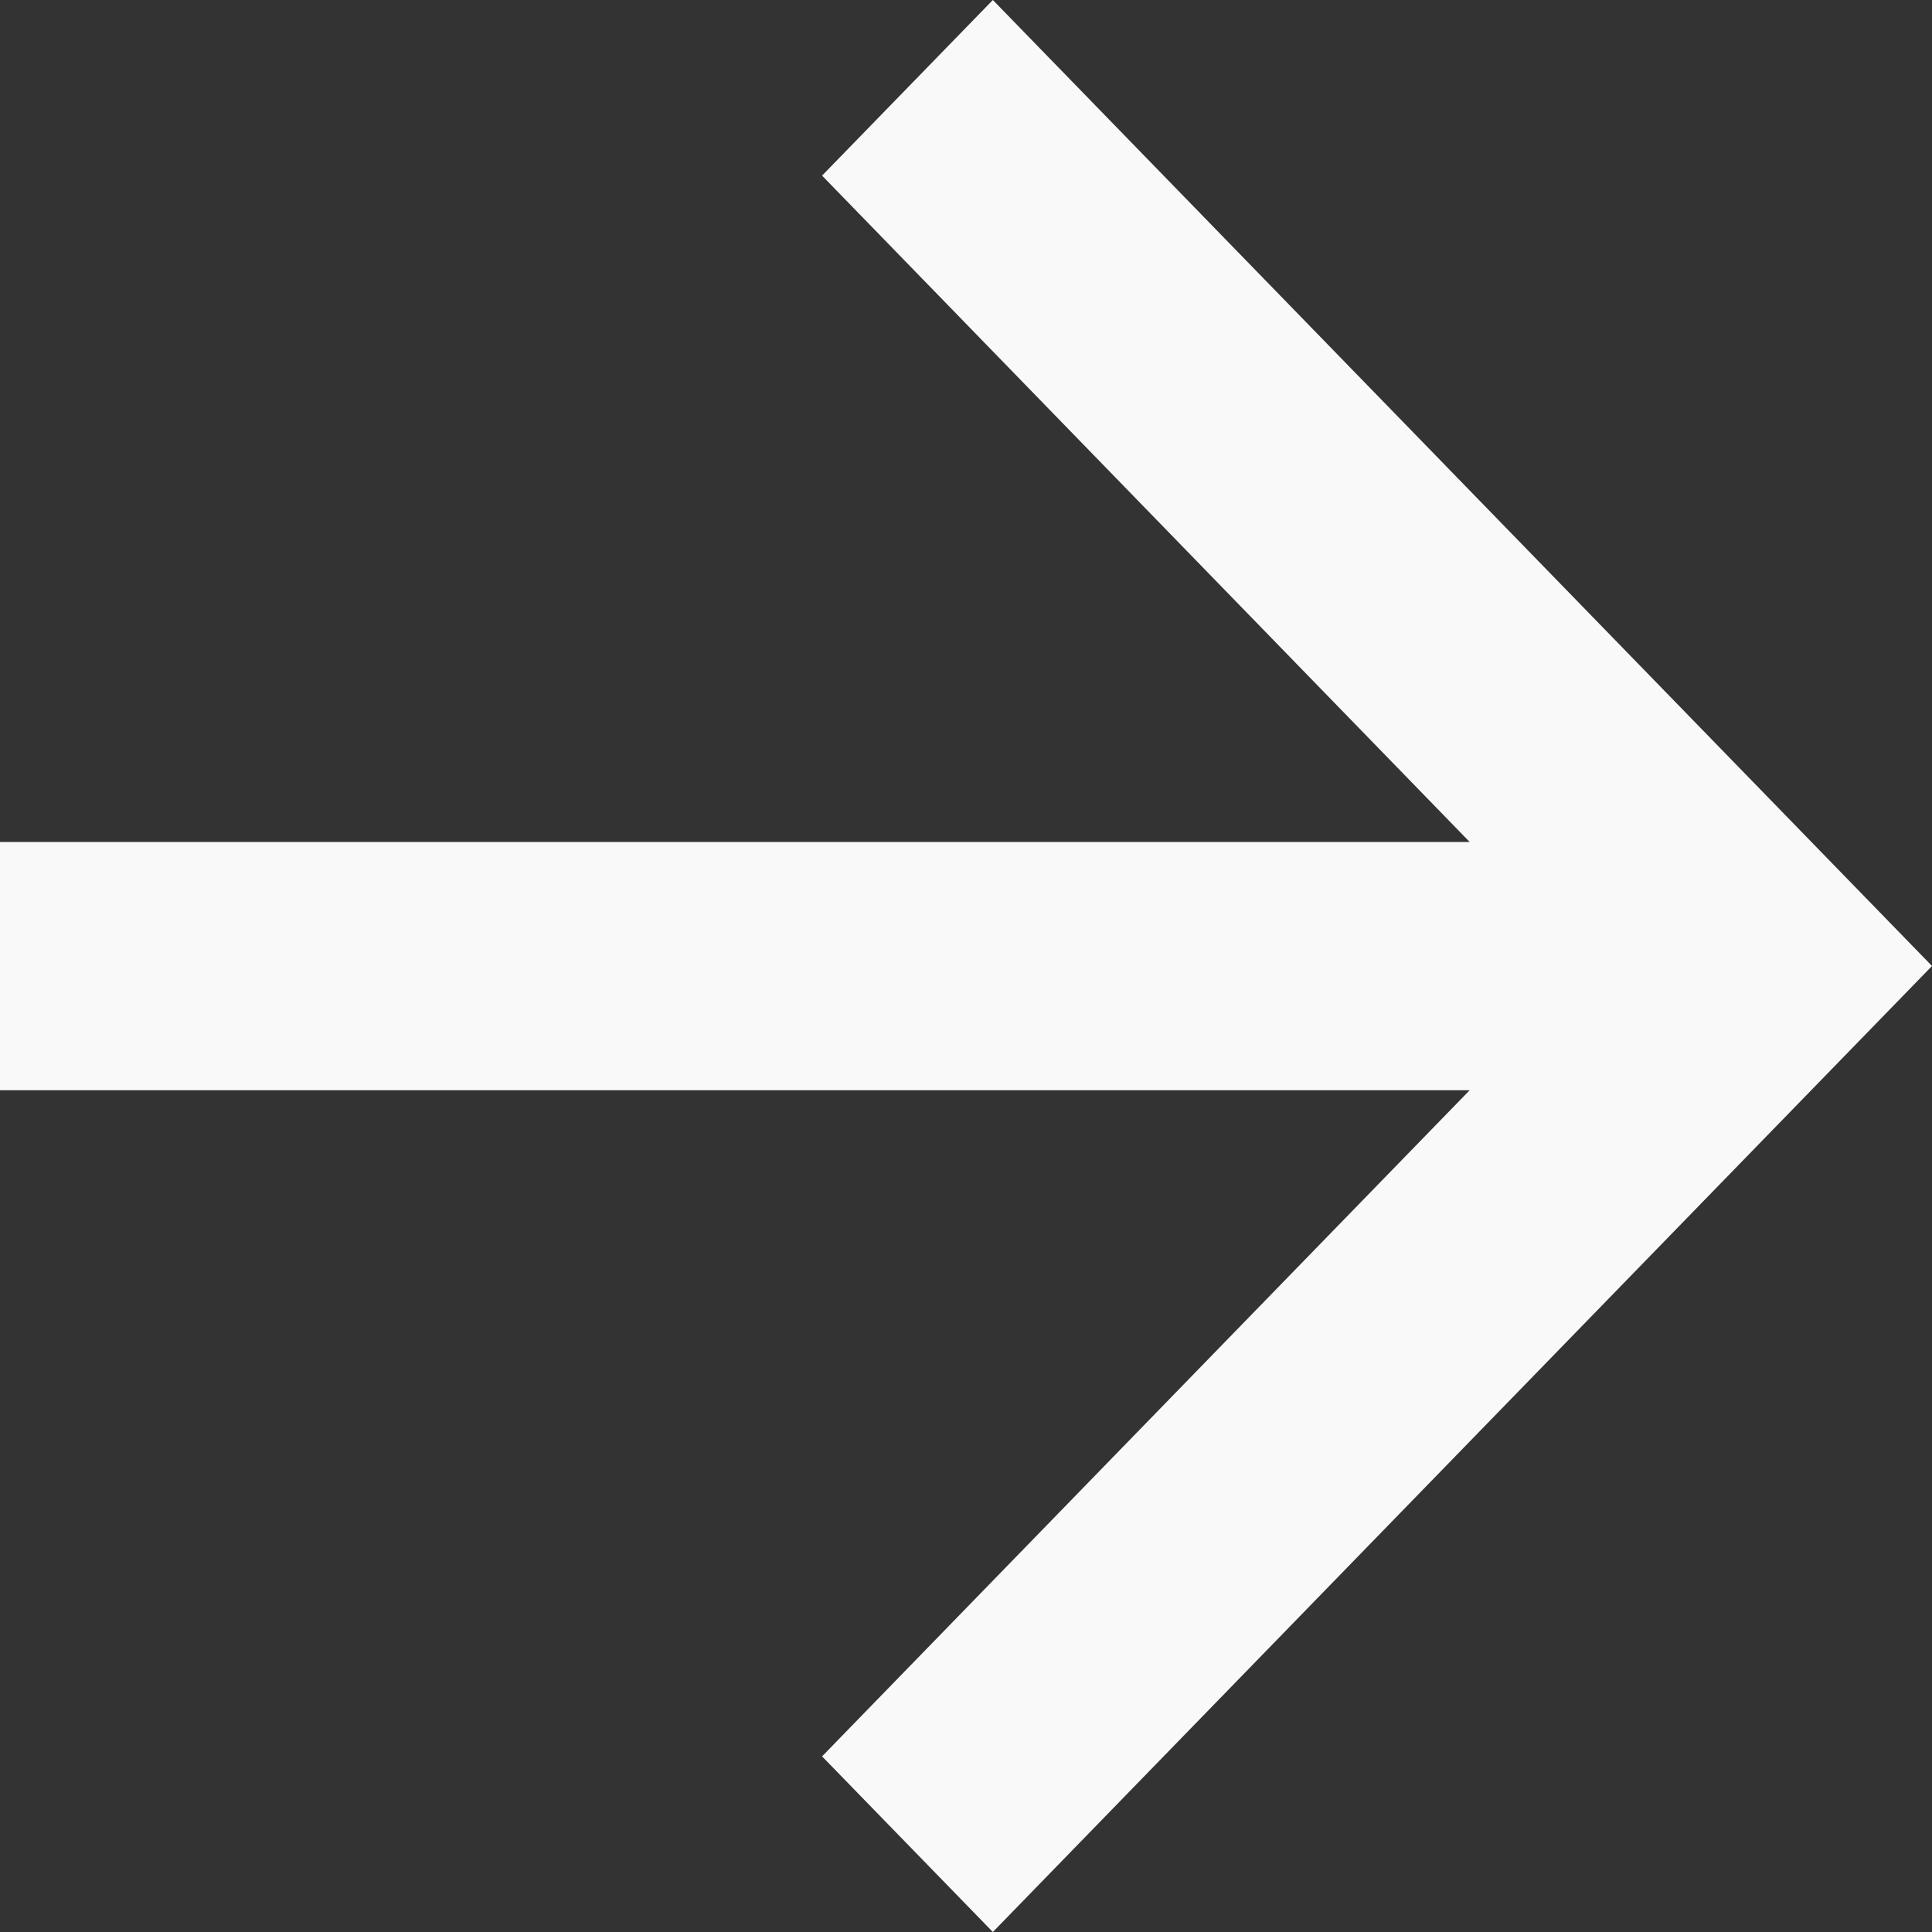 <svg width="10" height="10" viewBox="0 0 10 10" fill="none" xmlns="http://www.w3.org/2000/svg">
<rect x="0" y="0" width="10" height="10" fill="#333333" stroke="none"/>
<path d="M7.607 5.643H0V4.358H7.607L4.255 0.909L5.139 0L10 5L5.139 10L4.255 9.091L7.607 5.643Z" fill="#F9F9F9"/>
</svg>
